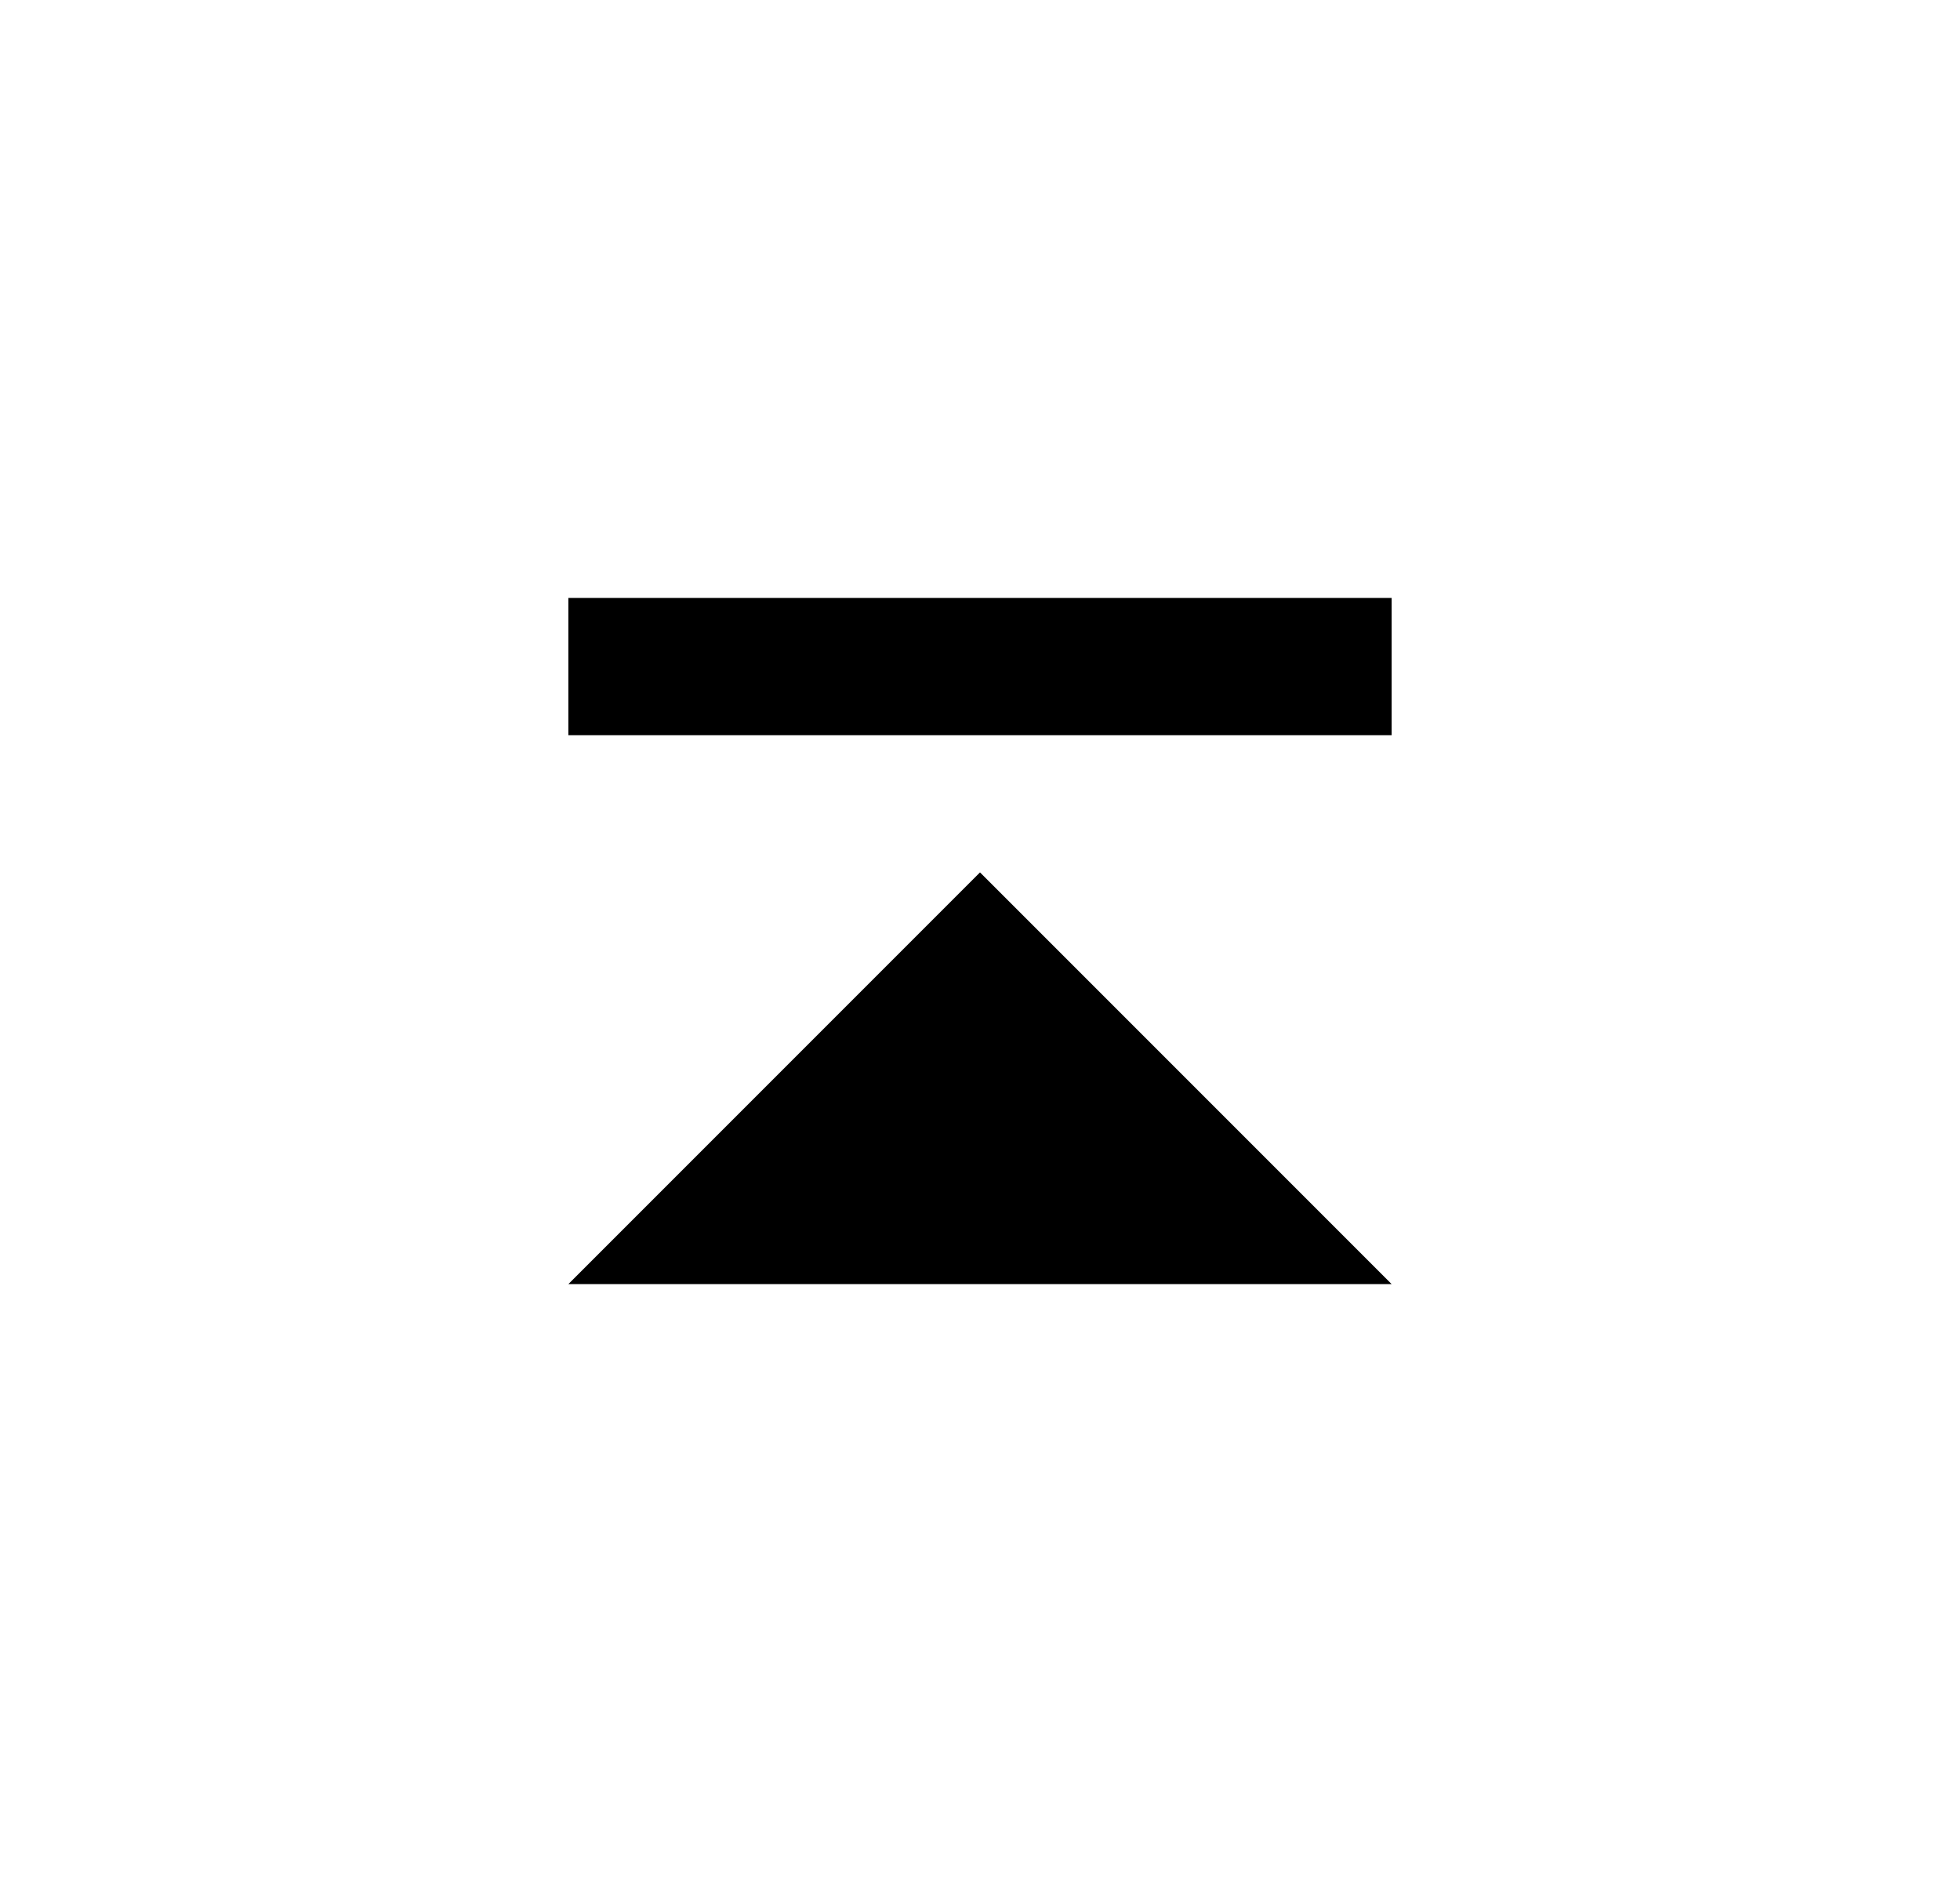 <svg width="25" height="24" viewBox="0 0 25 24" fill="none" xmlns="http://www.w3.org/2000/svg">
<path d="M7.25 7.625H17.75V9.375H7.25V7.625ZM12.5 11.125L17.75 16.375H7.25L12.5 11.125Z" fill="#0A0D14" style="fill:#0A0D14;fill:color(display-p3 0.039 0.051 0.078);fill-opacity:1;"/>
</svg>
